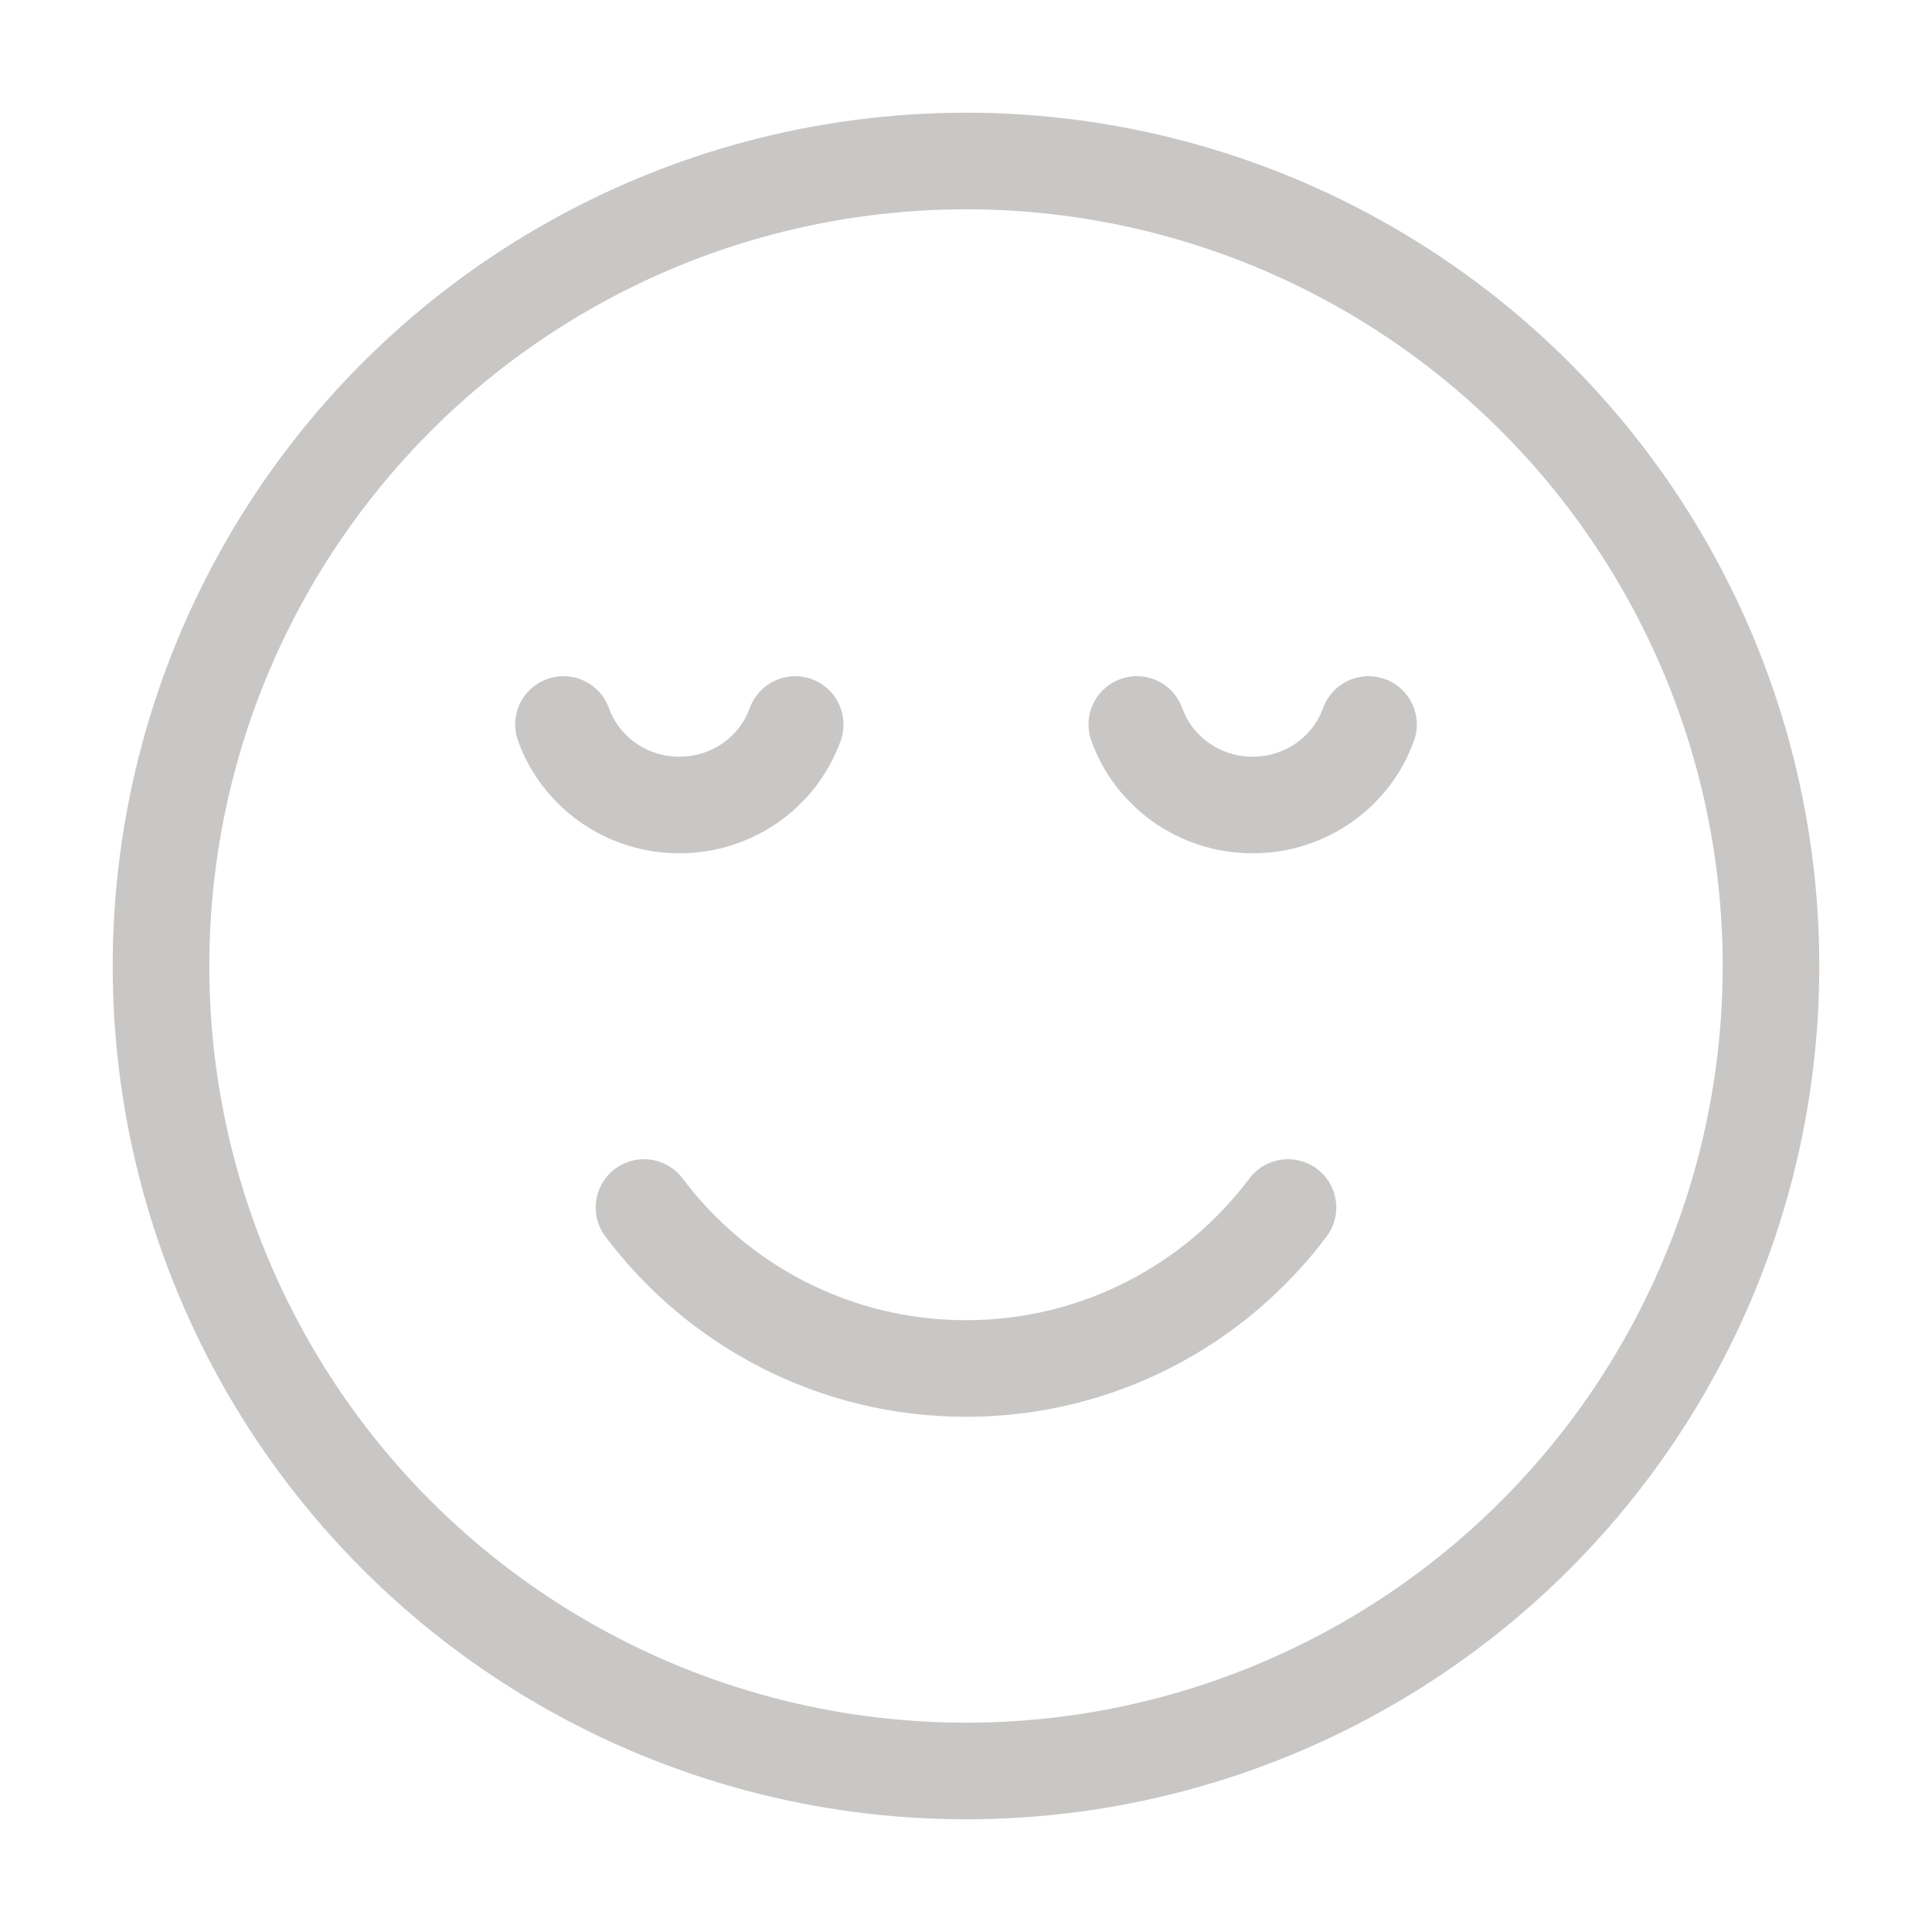 <svg width="24" height="24" viewBox="0 0 24 24" fill="none" xmlns="http://www.w3.org/2000/svg">
    <circle cx="12" cy="12" r="10" stroke="#C9C7C5" stroke-width="1.2" stroke-linecap="round"
        stroke-linejoin="round" />
    <path
        d="M7 9C7.209 9.583 7.775 10 8.439 10C9.104 10 9.669 9.583 9.878 9M14.122 9C14.331 9.583 14.896 10 15.561 10C16.225 10 16.791 9.583 17 9"
        stroke="#C9C7C5" stroke-width="1.2" stroke-linecap="round" stroke-linejoin="round" />
    <path d="M8 15C8.912 16.214 10.364 17 12 17C13.636 17 15.088 16.214 16 15"
        stroke="#C9C7C5" stroke-width="1.2" stroke-linecap="round" stroke-linejoin="round" />
</svg>

